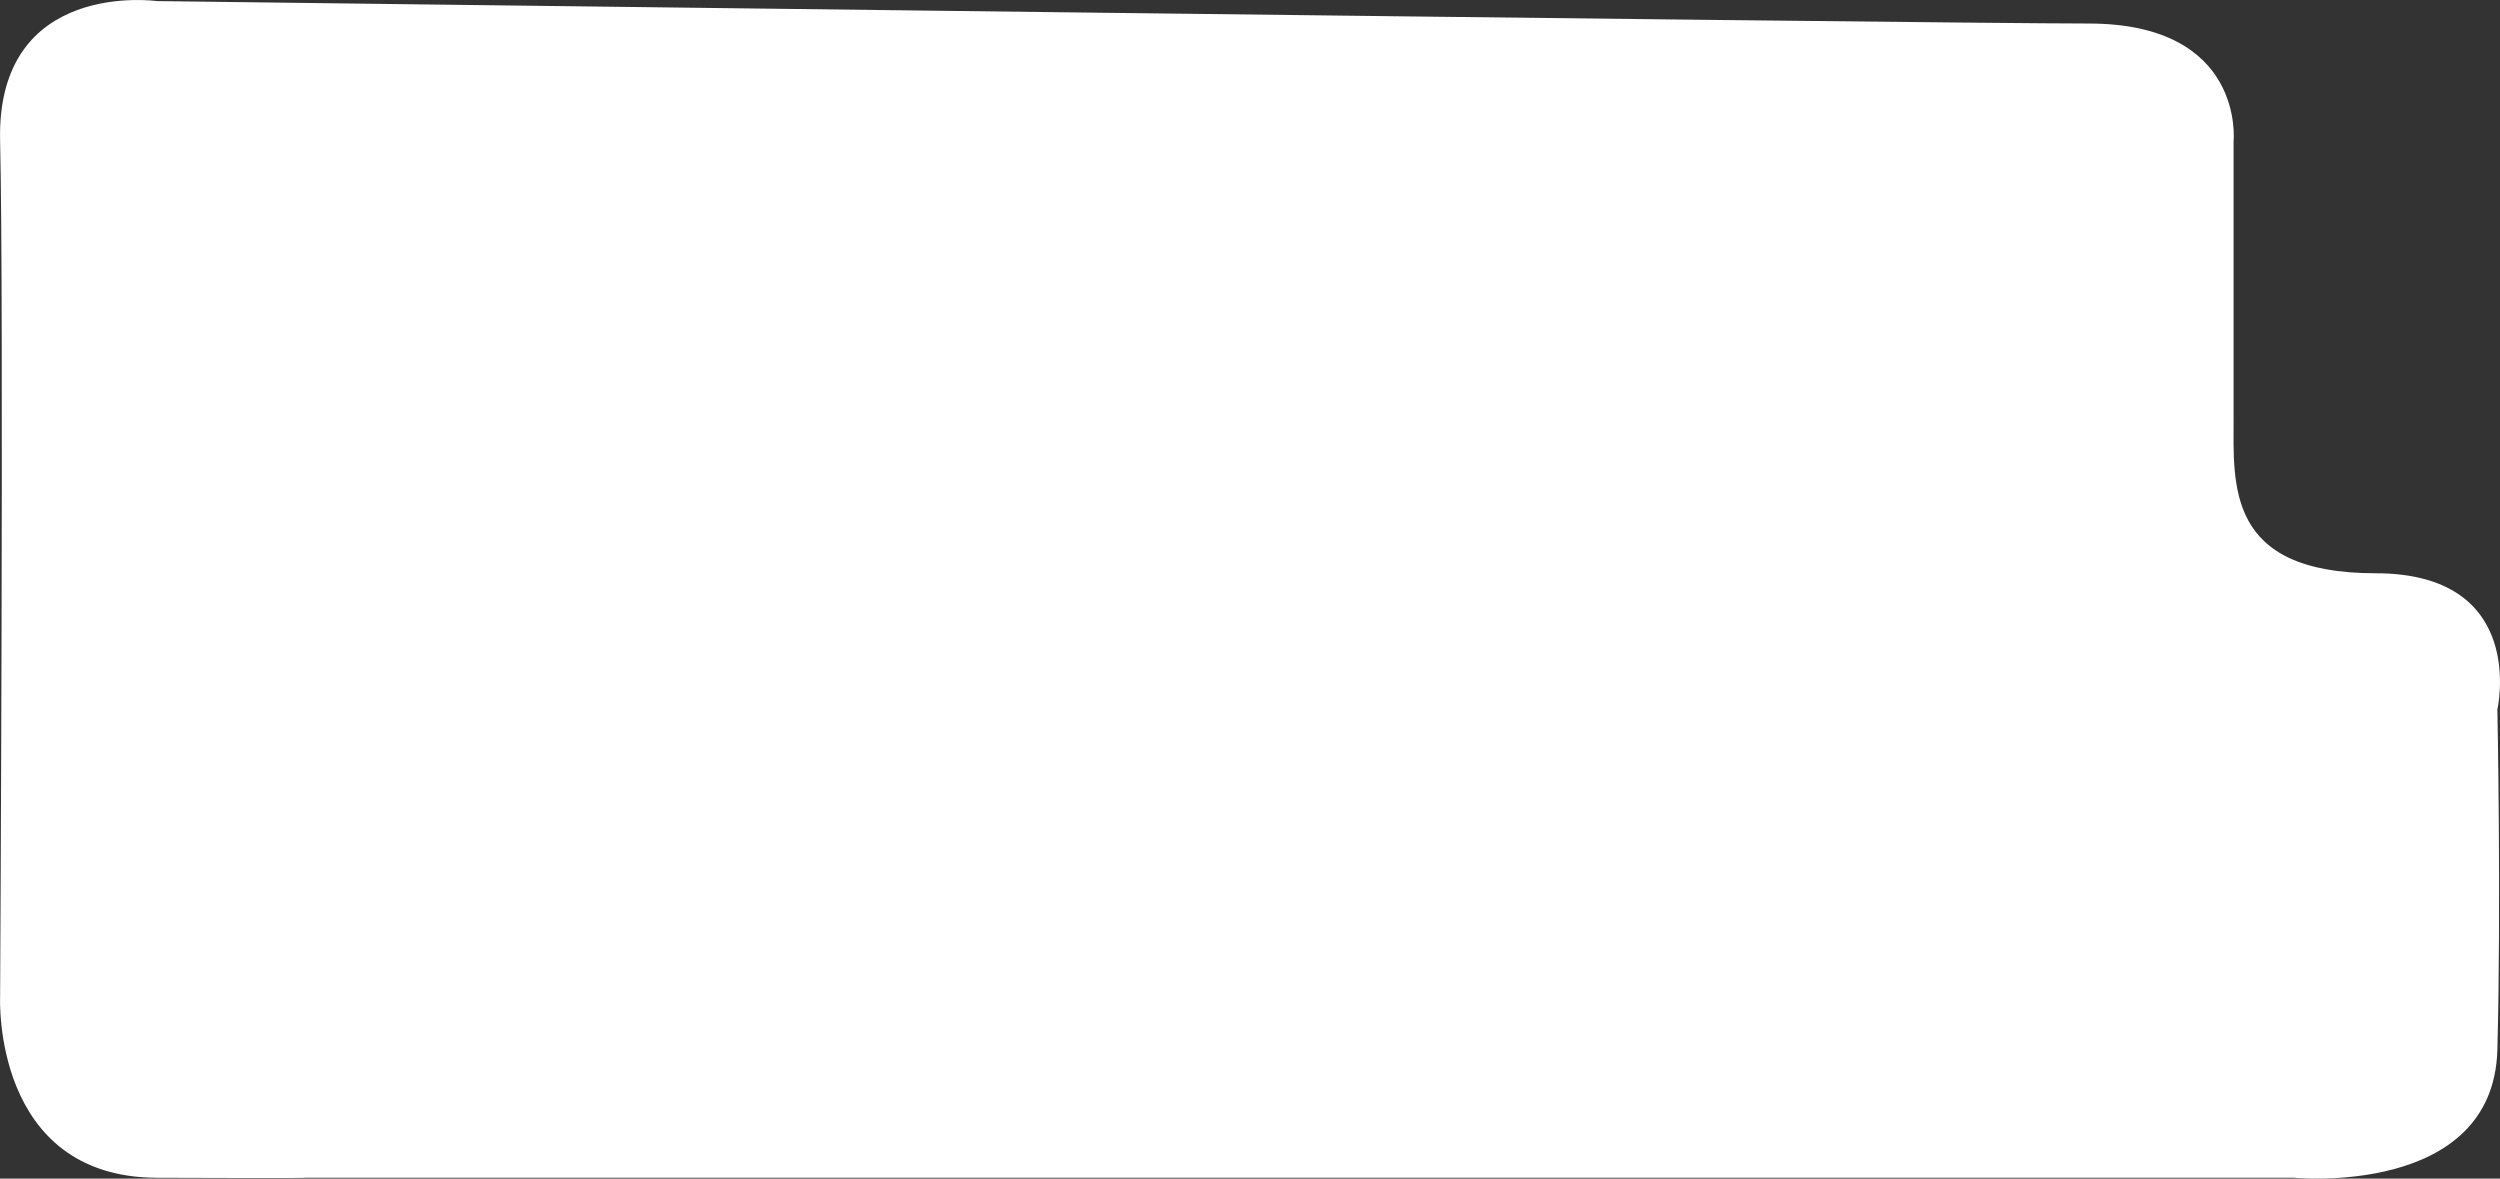 <svg xmlns="http://www.w3.org/2000/svg" width="831.027" height="391.79" viewBox="0 0 831.027 391.79">
  <rect x="0" y="0" width="831.027" height="391.79" fill="#333333" stroke="none"/>
  <path id="curve" d="M7756.153,2137.393h661.488s65.763,6.421,67.052-42.061,0-113.126,0-113.126,10.316-44.753-39.973-44.753-47.71-29.835-47.71-52.212v-91.992s3.869-38.537-47.709-38.537-642.147-7.459-642.147-7.459-52.868-7.459-51.578,46,0,284.679,0,284.679-2.578,59.26,51.578,59.465S7756.153,2137.393,7756.153,2137.393Z" transform="translate(-7655.042 -1746.392)" fill="#fff" stroke="#fff" stroke-width="1"/>
</svg>
